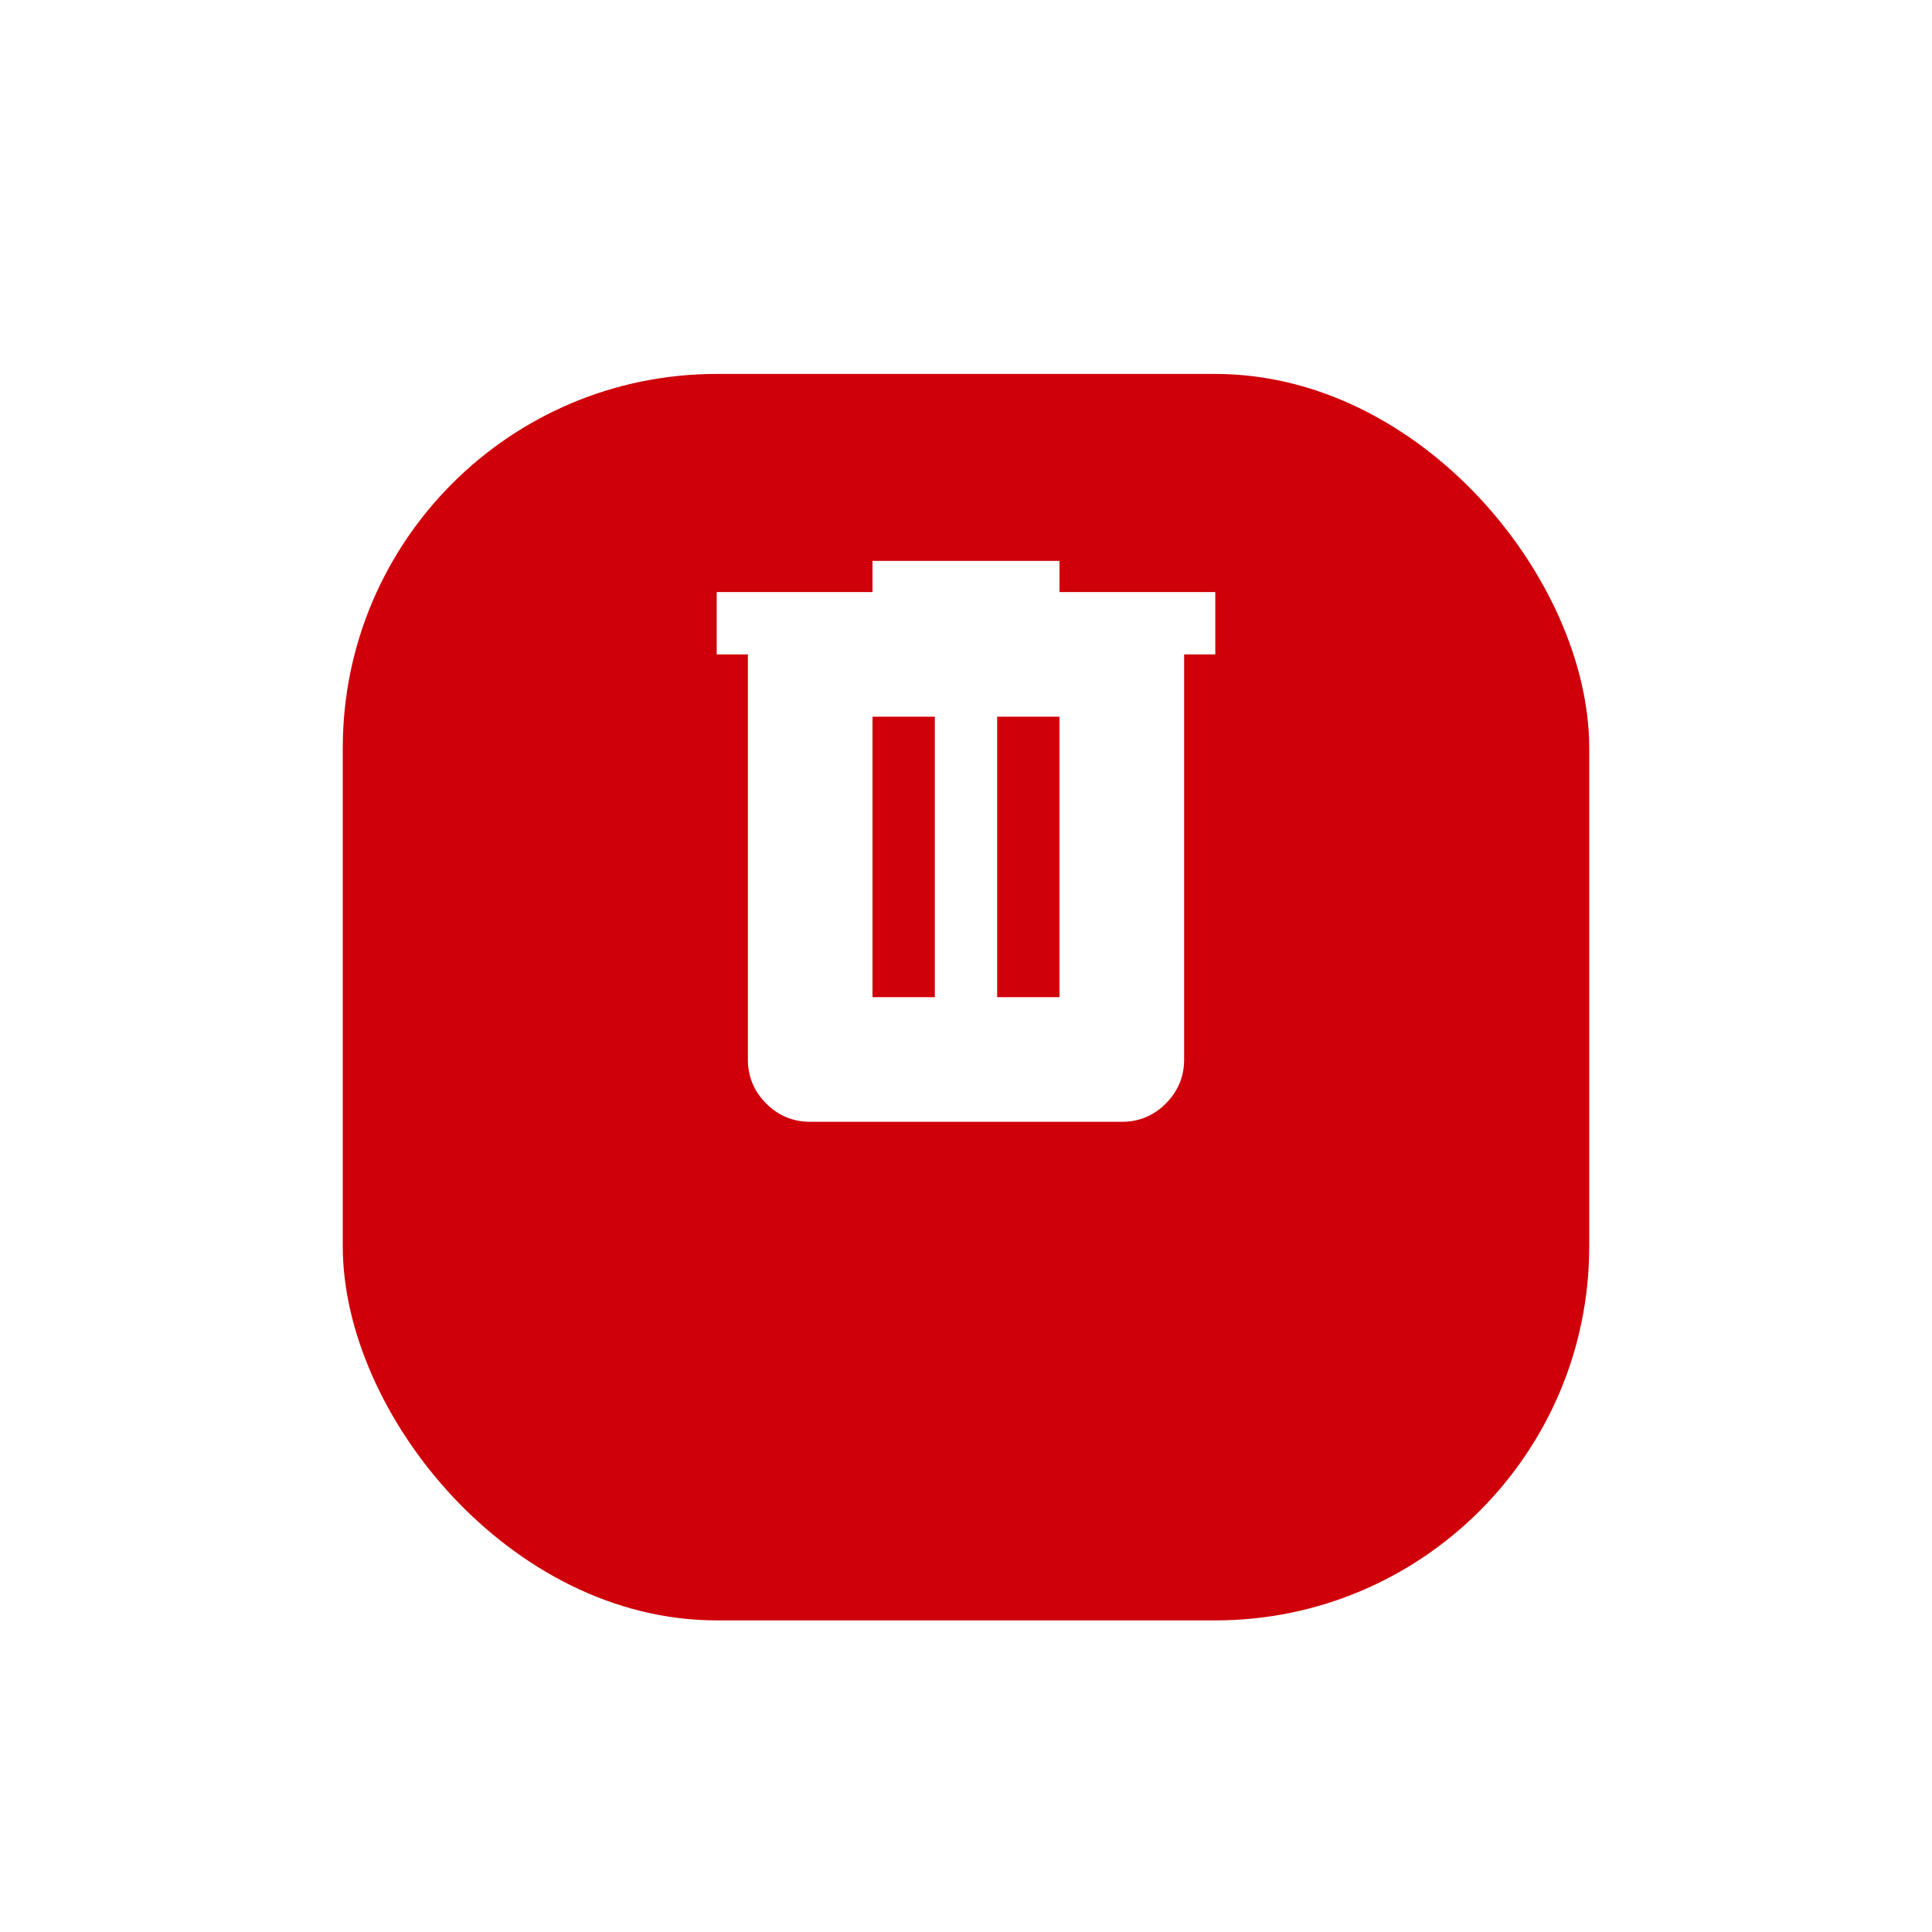 <svg width="62" height="62" viewBox="0 0 62 62" fill="none" xmlns="http://www.w3.org/2000/svg">
<g filter="url(#filter0_dd_4148_900)">
<g clip-path="url(#clip0_4148_900)">
<rect x="11" y="7" width="40" height="40" rx="12" fill="#CF000A"/>
</g>
</g>
<path d="M26 36C25.45 36 24.979 35.804 24.588 35.413C24.197 35.022 24.001 34.551 24 34V21H23V19H28V18H34V19H39V21H38V34C38 34.55 37.804 35.021 37.413 35.413C37.022 35.805 36.551 36.001 36 36H26ZM28 32H30V23H28V32ZM32 32H34V23H32V32Z" fill="white"/>
<defs>
<filter id="filter0_dd_4148_900" x="0" y="0" width="62" height="62" filterUnits="userSpaceOnUse" color-interpolation-filters="sRGB">
<feFlood flood-opacity="0" result="BackgroundImageFix"/>
<feColorMatrix in="SourceAlpha" type="matrix" values="0 0 0 0 0 0 0 0 0 0 0 0 0 0 0 0 0 0 127 0" result="hardAlpha"/>
<feOffset dy="1"/>
<feGaussianBlur stdDeviation="1.5"/>
<feColorMatrix type="matrix" values="0 0 0 0 0 0 0 0 0 0 0 0 0 0 0 0 0 0 0.3 0"/>
<feBlend mode="normal" in2="BackgroundImageFix" result="effect1_dropShadow_4148_900"/>
<feColorMatrix in="SourceAlpha" type="matrix" values="0 0 0 0 0 0 0 0 0 0 0 0 0 0 0 0 0 0 127 0" result="hardAlpha"/>
<feMorphology radius="3" operator="dilate" in="SourceAlpha" result="effect2_dropShadow_4148_900"/>
<feOffset dy="4"/>
<feGaussianBlur stdDeviation="4"/>
<feColorMatrix type="matrix" values="0 0 0 0 0 0 0 0 0 0 0 0 0 0 0 0 0 0 0.15 0"/>
<feBlend mode="normal" in2="effect1_dropShadow_4148_900" result="effect2_dropShadow_4148_900"/>
<feBlend mode="normal" in="SourceGraphic" in2="effect2_dropShadow_4148_900" result="shape"/>
</filter>
<clipPath id="clip0_4148_900">
<rect x="11" y="7" width="40" height="40" rx="12" fill="white"/>
</clipPath>
</defs>
</svg>

